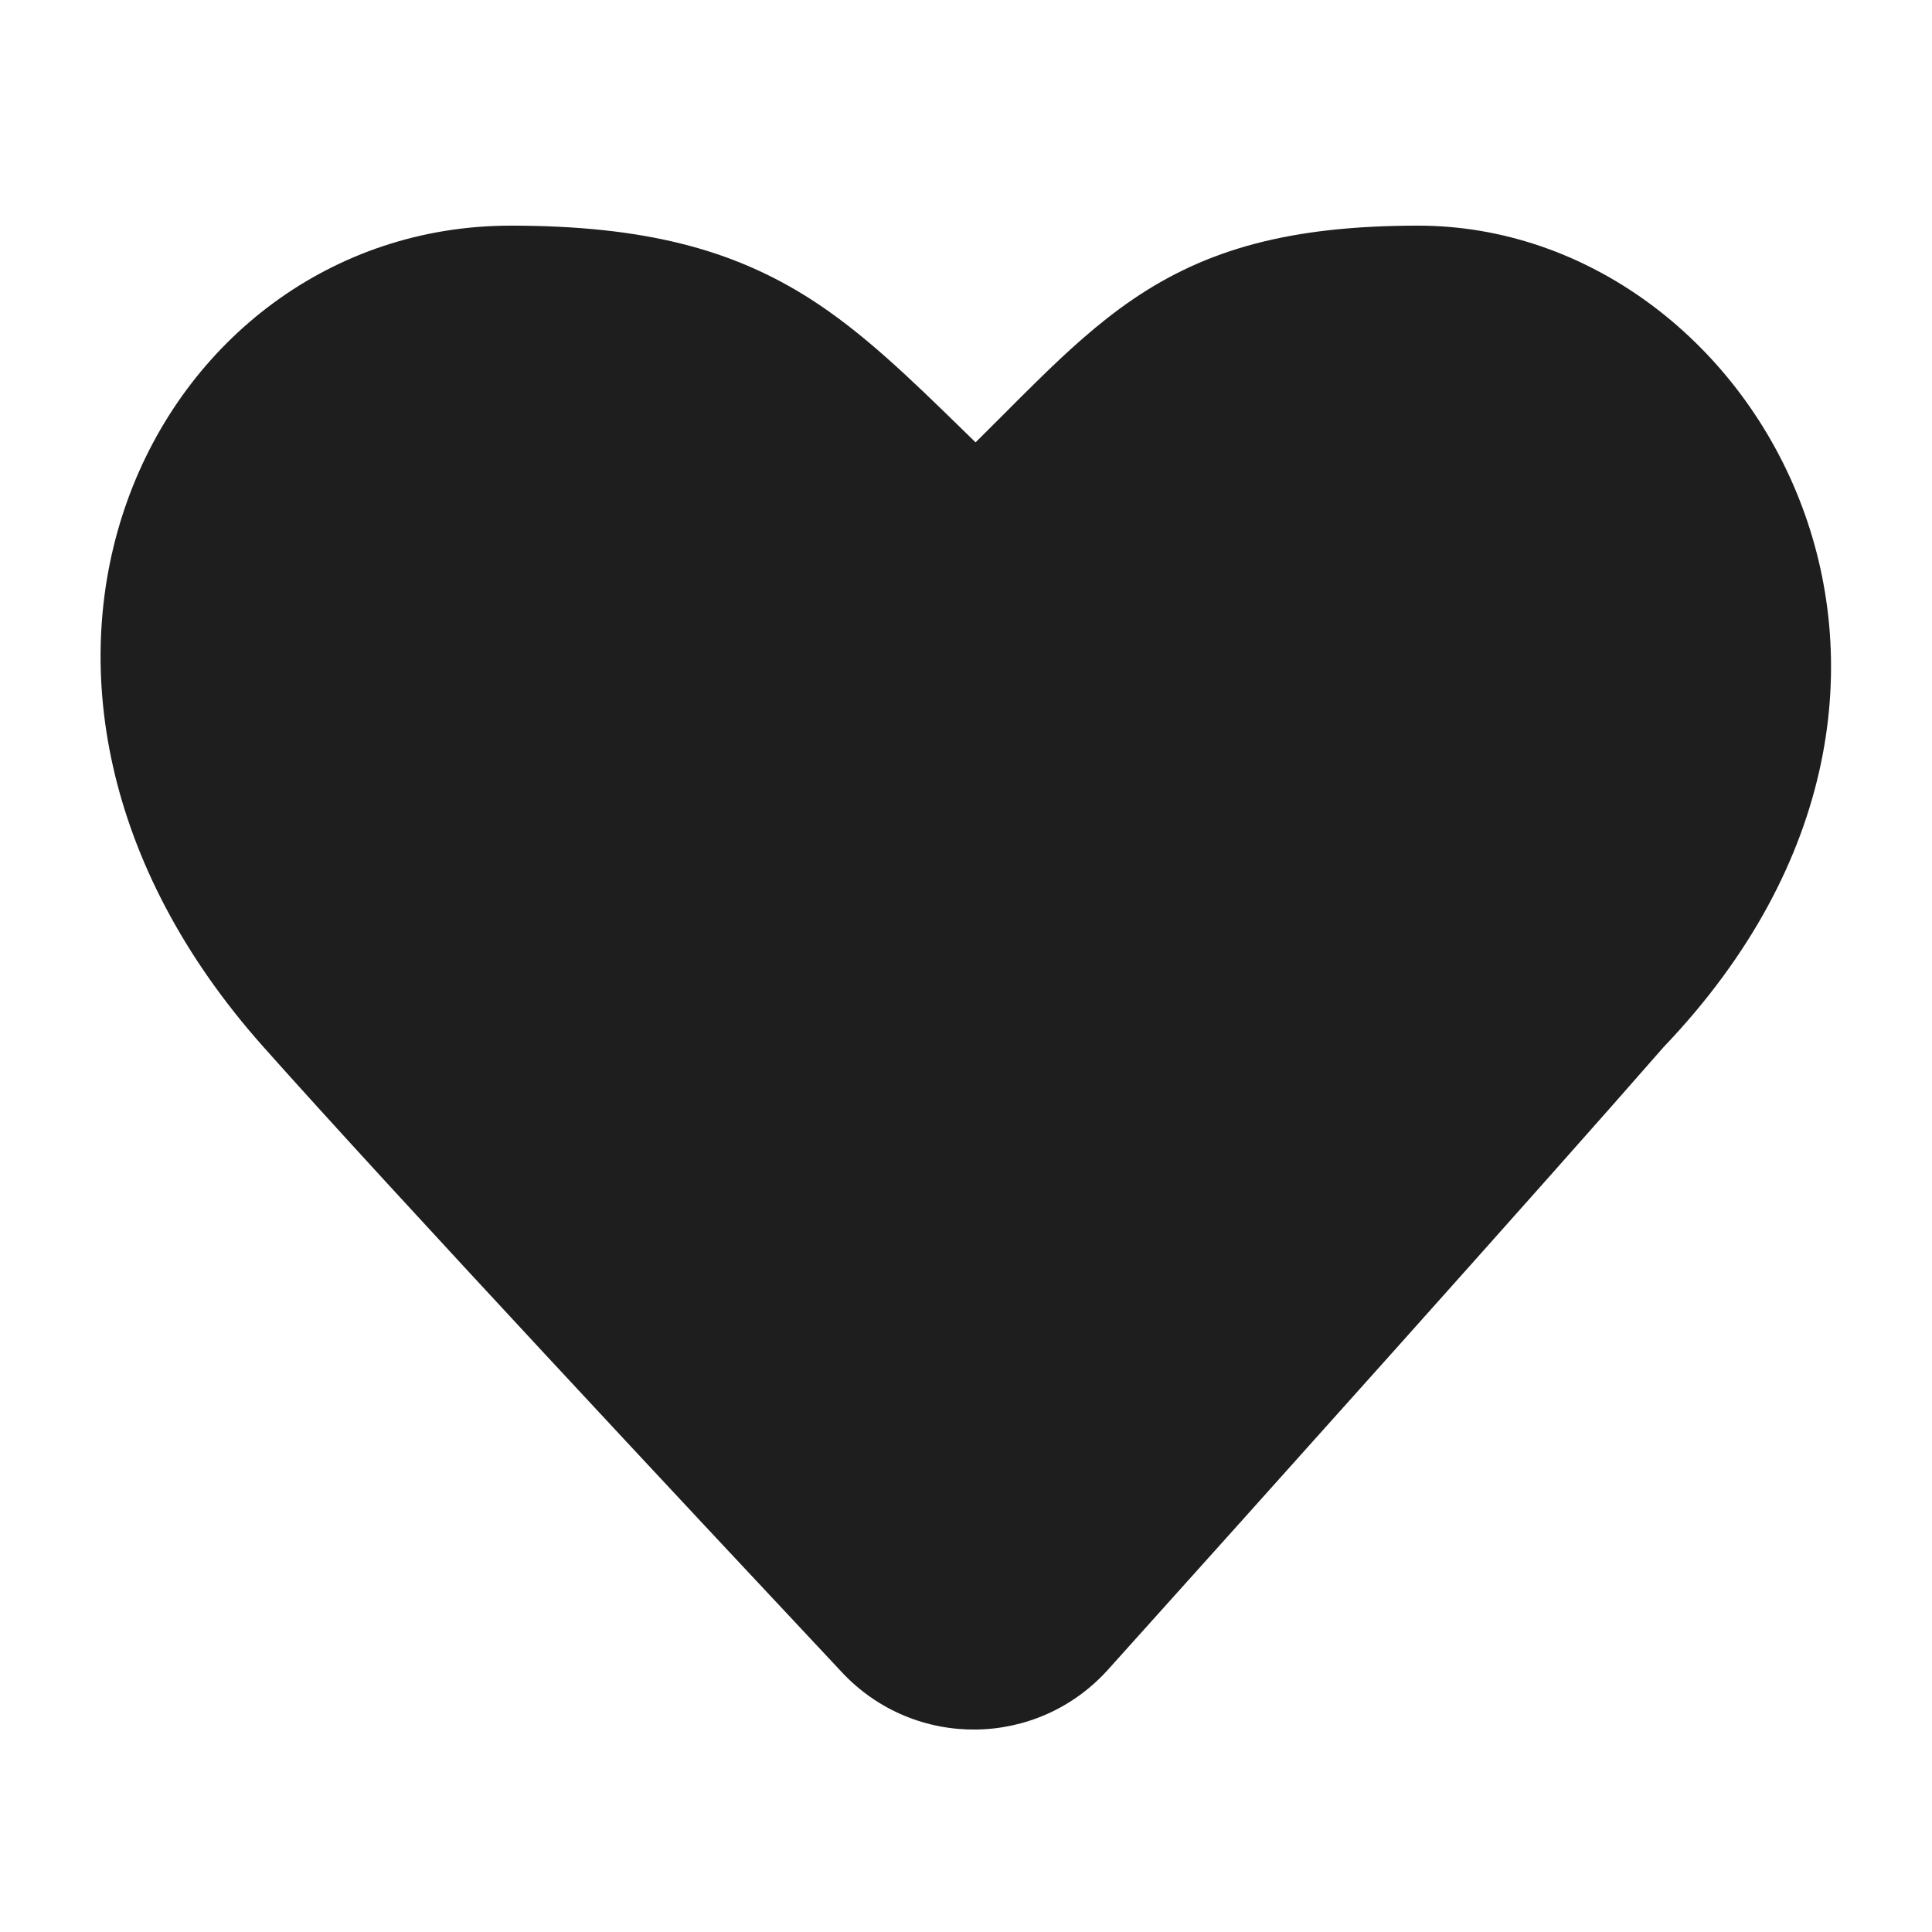 <svg width="24" height="24" viewBox="0 0 24 24" fill="none" xmlns="http://www.w3.org/2000/svg">
<path d="M6.345 2.803C4.114 2.803 2.298 4.228 1.582 6.22C0.86 8.229 1.266 10.75 3.267 12.999C4.88 14.812 8.598 18.789 10.46 20.775C11.361 21.736 12.885 21.719 13.765 20.74C15.577 18.725 19.171 14.72 20.667 13.006C25.035 8.433 21.794 2.803 17.616 2.803C16.01 2.803 14.976 3.103 14.071 3.72C13.639 4.015 13.257 4.367 12.875 4.742C12.742 4.872 12.611 5.003 12.477 5.138C12.361 5.254 12.243 5.372 12.119 5.495L11.96 5.34C11.312 4.708 10.718 4.128 10.056 3.707C9.101 3.1 8.006 2.803 6.345 2.803Z" fill="#1F1E1E"/>
</svg>
